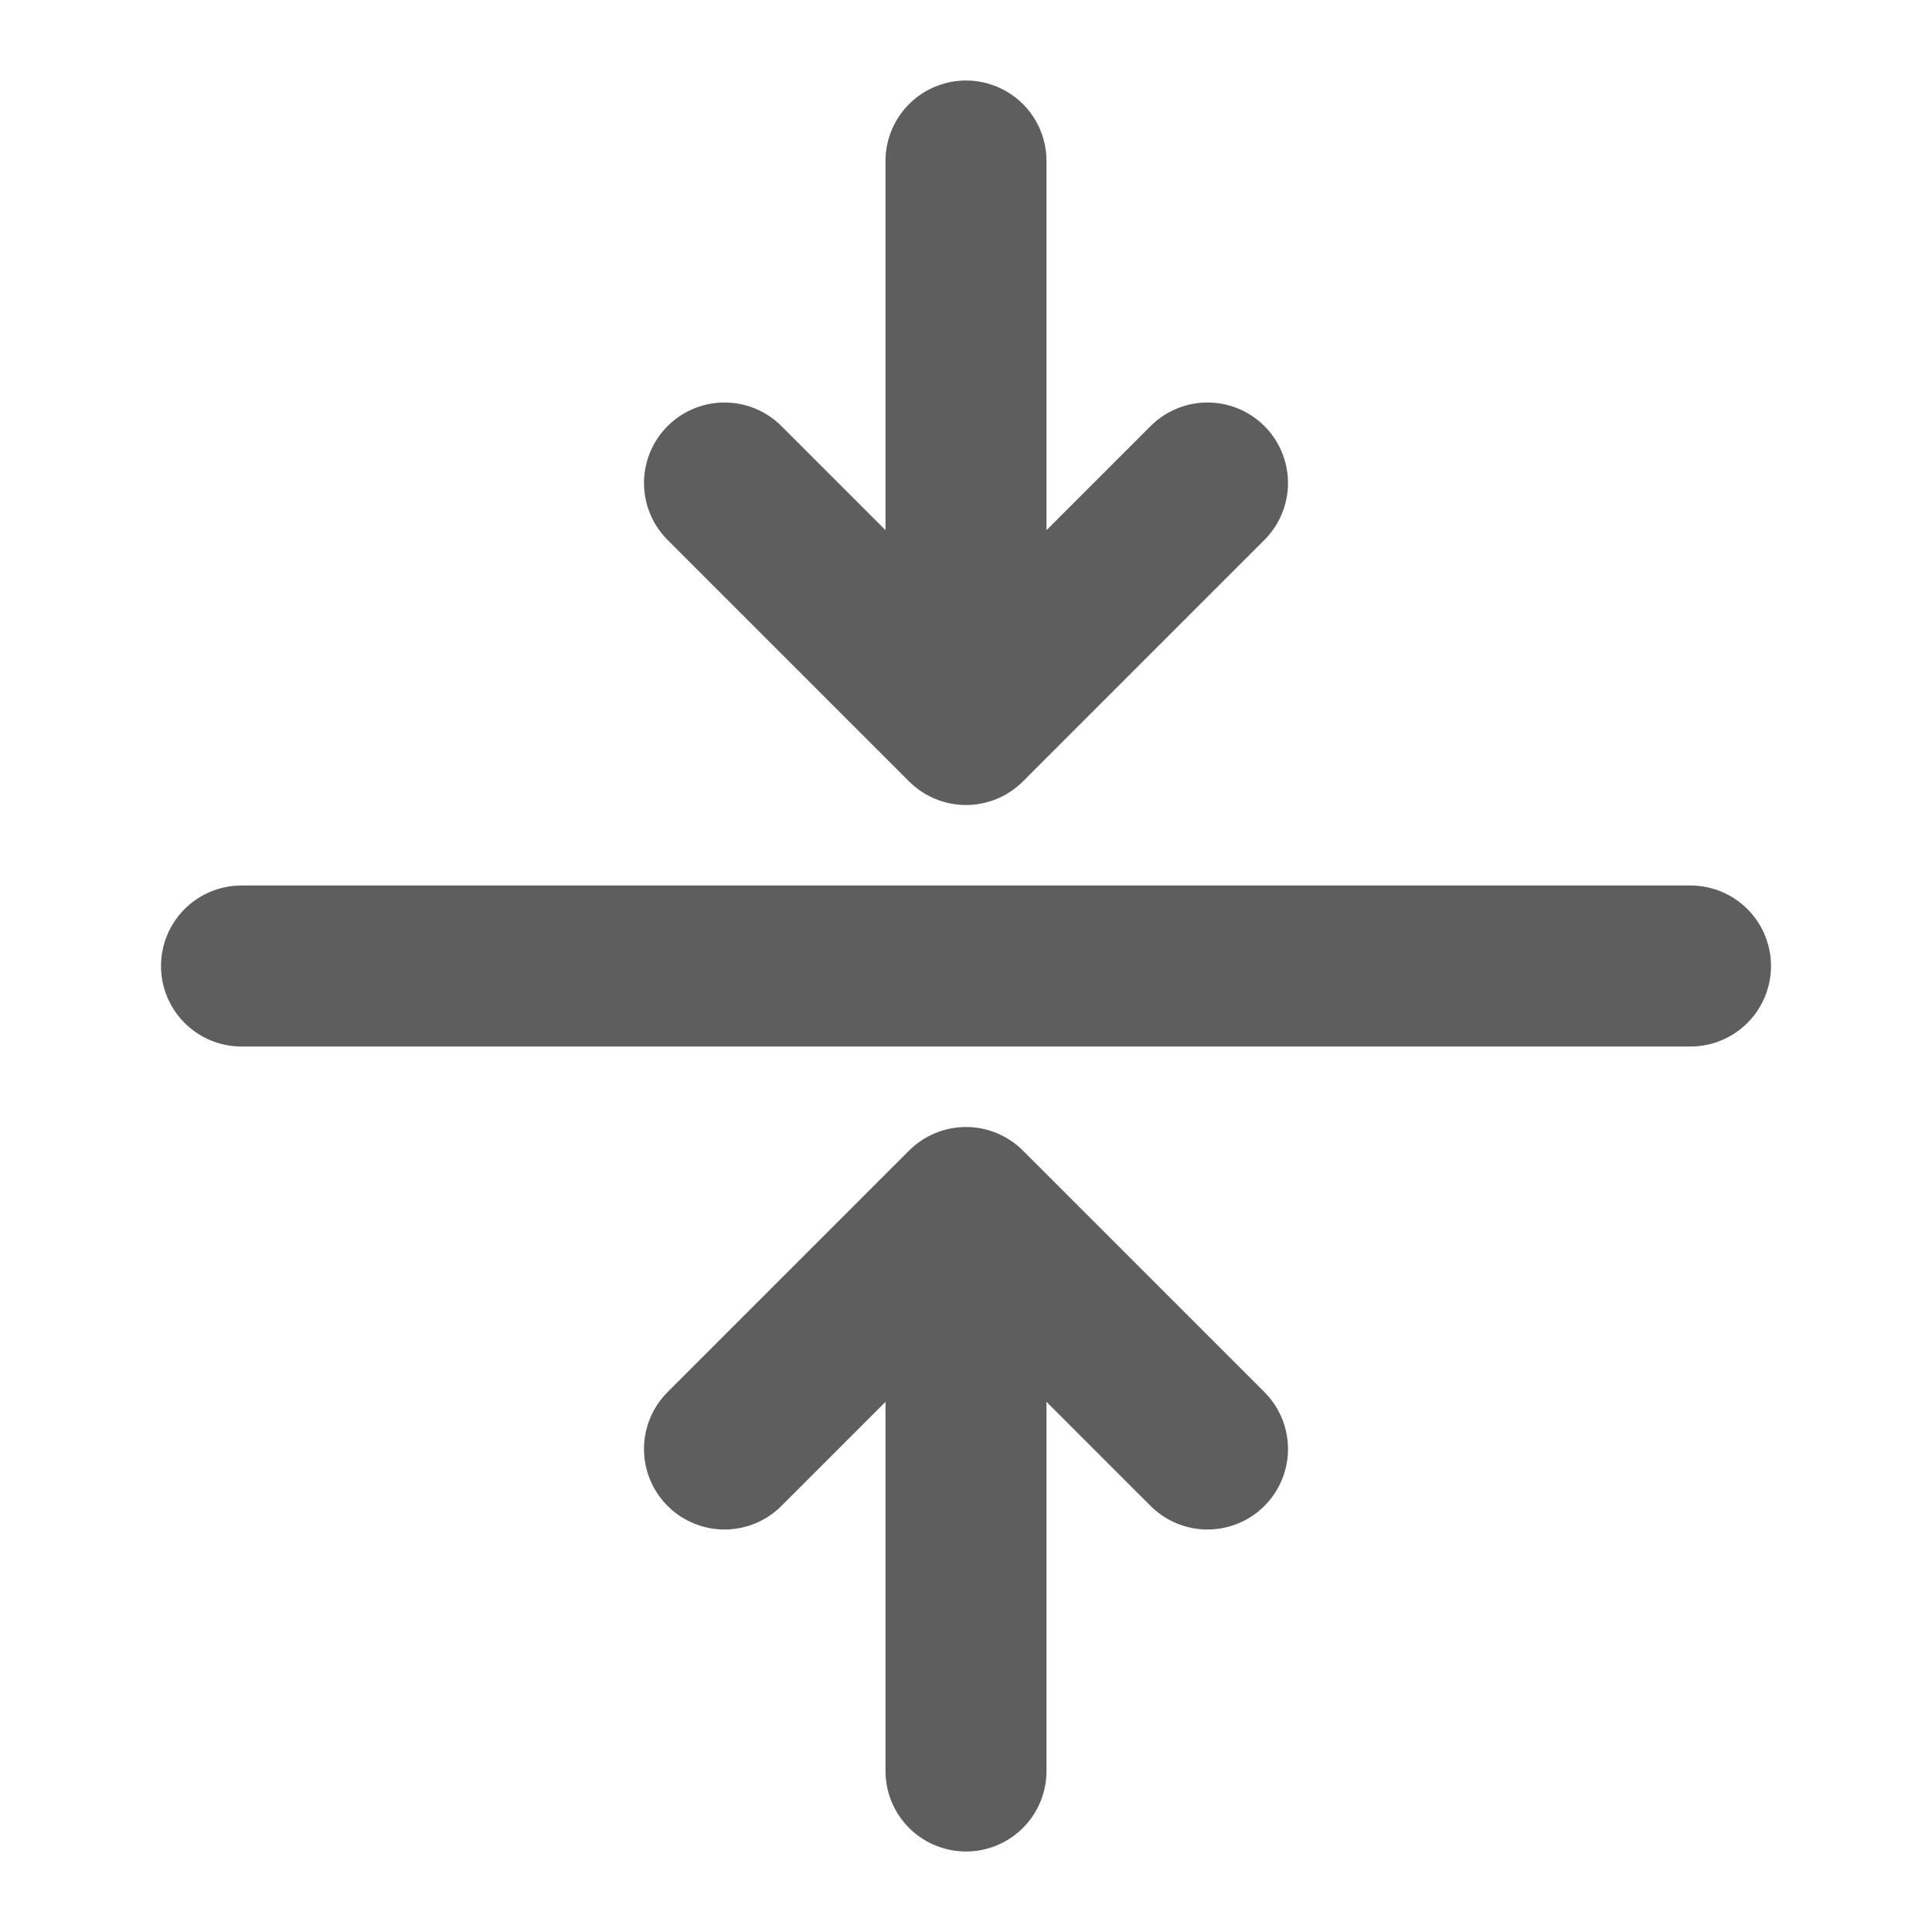 <svg width="80" height="80" fill="none" stroke="#5e5e5e" stroke-linecap="round" stroke-linejoin="round" stroke-width="2" viewBox="0 0 24 24" xmlns="http://www.w3.org/2000/svg">
  <path d="m9 18 3-3 3 3"></path>
  <path d="M12 15.5V22"></path>
  <path d="m9 6 3 3 3-3"></path>
  <path d="M12 8.5V2"></path>
  <path d="M3 12h18"></path>
</svg>